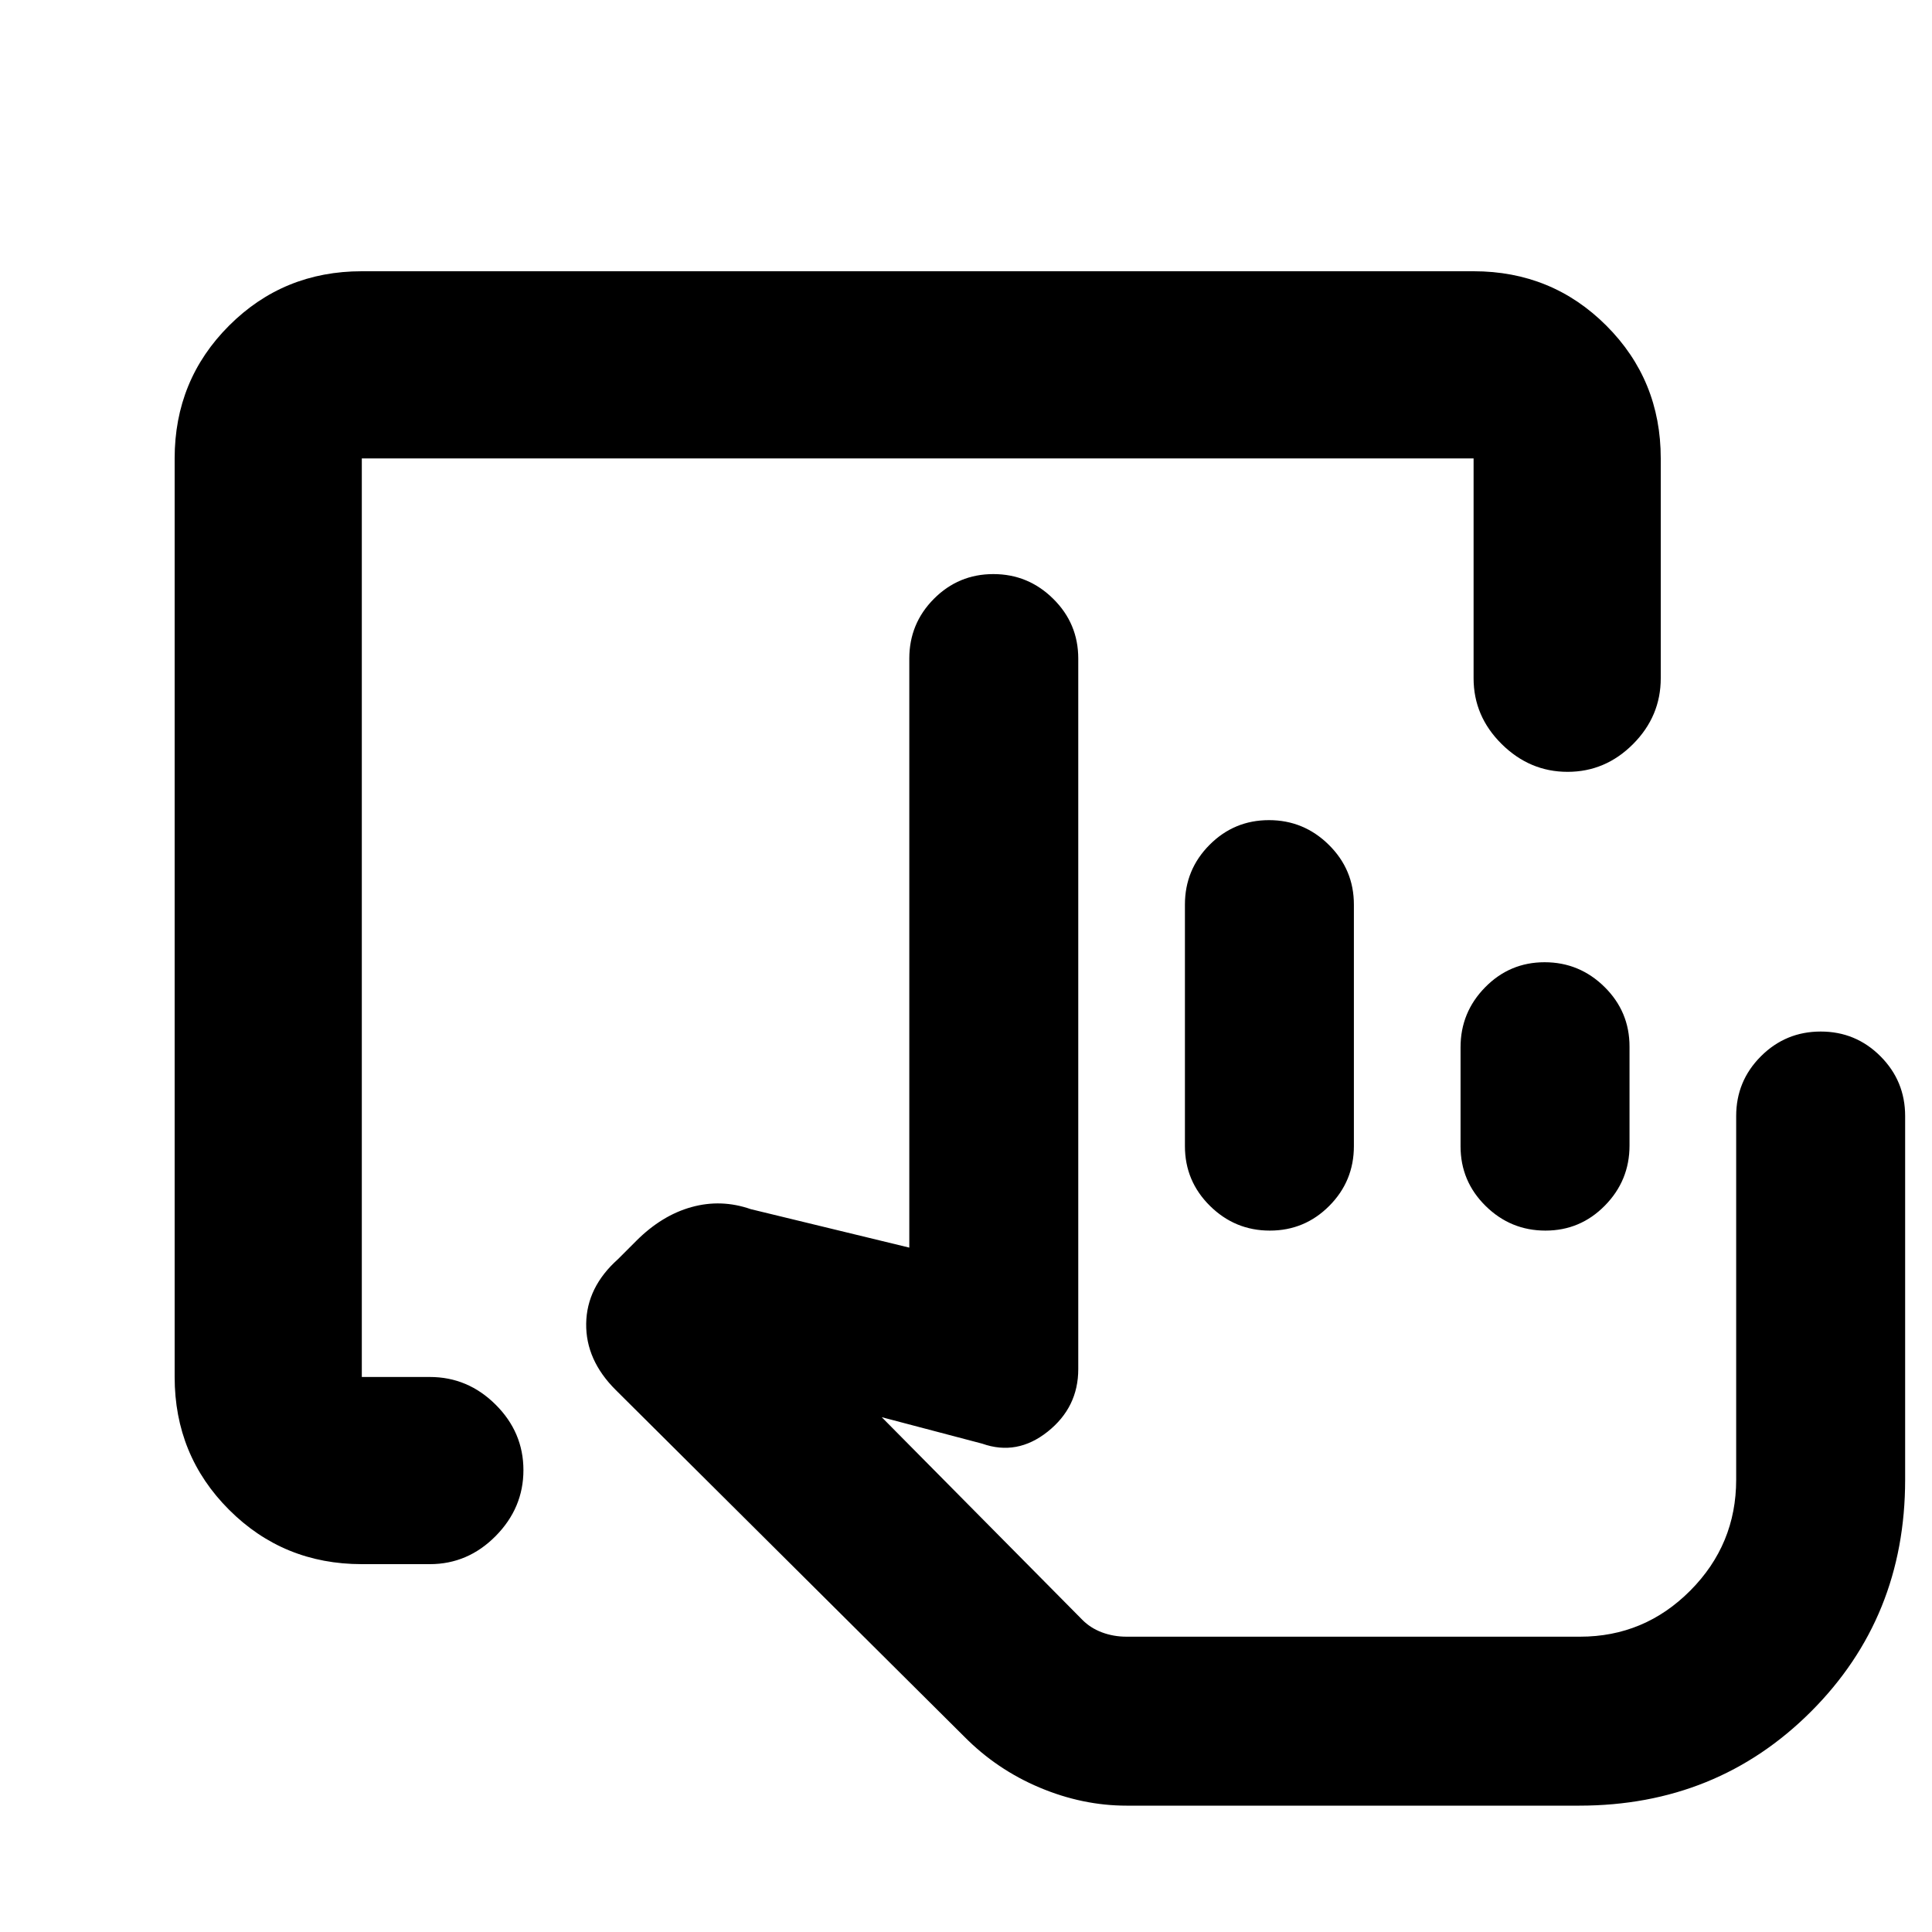<svg xmlns="http://www.w3.org/2000/svg" height="20" viewBox="0 -960 960 960" width="20"><path d="M559.804-62.782q-21.891 0-43.206-8.976-21.316-8.977-37.447-25.308L305.977-269.302q-14.956-14.871-14.706-32.991.25-18.12 15.772-32.011l9.108-9.109q12.696-12.696 27.457-16.793 14.761-4.098 29.457 1.032l78.76 19.109V-632.76q0-17.404 12.227-29.691 12.227-12.288 29.541-12.288t29.752 12.288q12.437 12.287 12.437 29.691v353.087q0 18.945-15.197 31.049-15.197 12.103-32.52 5.973l-49.934-13.152 99.647 100.654q4.048 4.106 9.768 6.258 5.72 2.152 12.258 2.152h225.309q32.003 0 54.794-22.919 22.79-22.919 22.79-55.102v-180.695q0-17.404 12.298-29.691 12.299-12.288 29.718-12.288 17.42 0 29.68 12.288 12.261 12.287 12.261 29.691v180.695q0 68.456-46.761 115.217-46.76 46.761-115.217 46.761H559.804Zm71.167-285.739q-17.313 0-29.751-12.287-12.438-12.288-12.438-29.691v-120q0-17.404 12.227-29.691 12.227-12.288 29.541-12.288t29.752 12.288q12.438 12.287 12.438 29.691v120q0 17.403-12.227 29.691-12.227 12.287-29.542 12.287Zm136.958 0q-17.314 0-29.752-12.262-12.437-12.263-12.437-29.629v-49.215q0-17.366 12.227-29.804 12.227-12.437 29.541-12.437t29.751 12.262q12.438 12.263 12.438 29.629v49.215q0 17.366-12.227 29.804-12.227 12.437-29.541 12.437Zm16.747 201.782h-247.22H784.676Zm-604.893-36.043q-38.942 0-65.972-27.029-27.03-27.03-27.03-65.972v-456.434q0-38.942 27.03-65.972 27.03-27.029 65.972-27.029h552.434q38.942 0 65.972 27.029 27.029 27.03 27.029 65.972v109.238q0 18.888-13.746 32.694-13.746 13.807-32.544 13.807-18.798 0-32.754-13.807-13.957-13.806-13.957-32.694v-109.238H179.783v456.434h33.802q18.887 0 32.694 13.746 13.807 13.746 13.807 32.544 0 18.798-13.807 32.755-13.807 13.956-32.694 13.956h-33.802Z"/></svg>